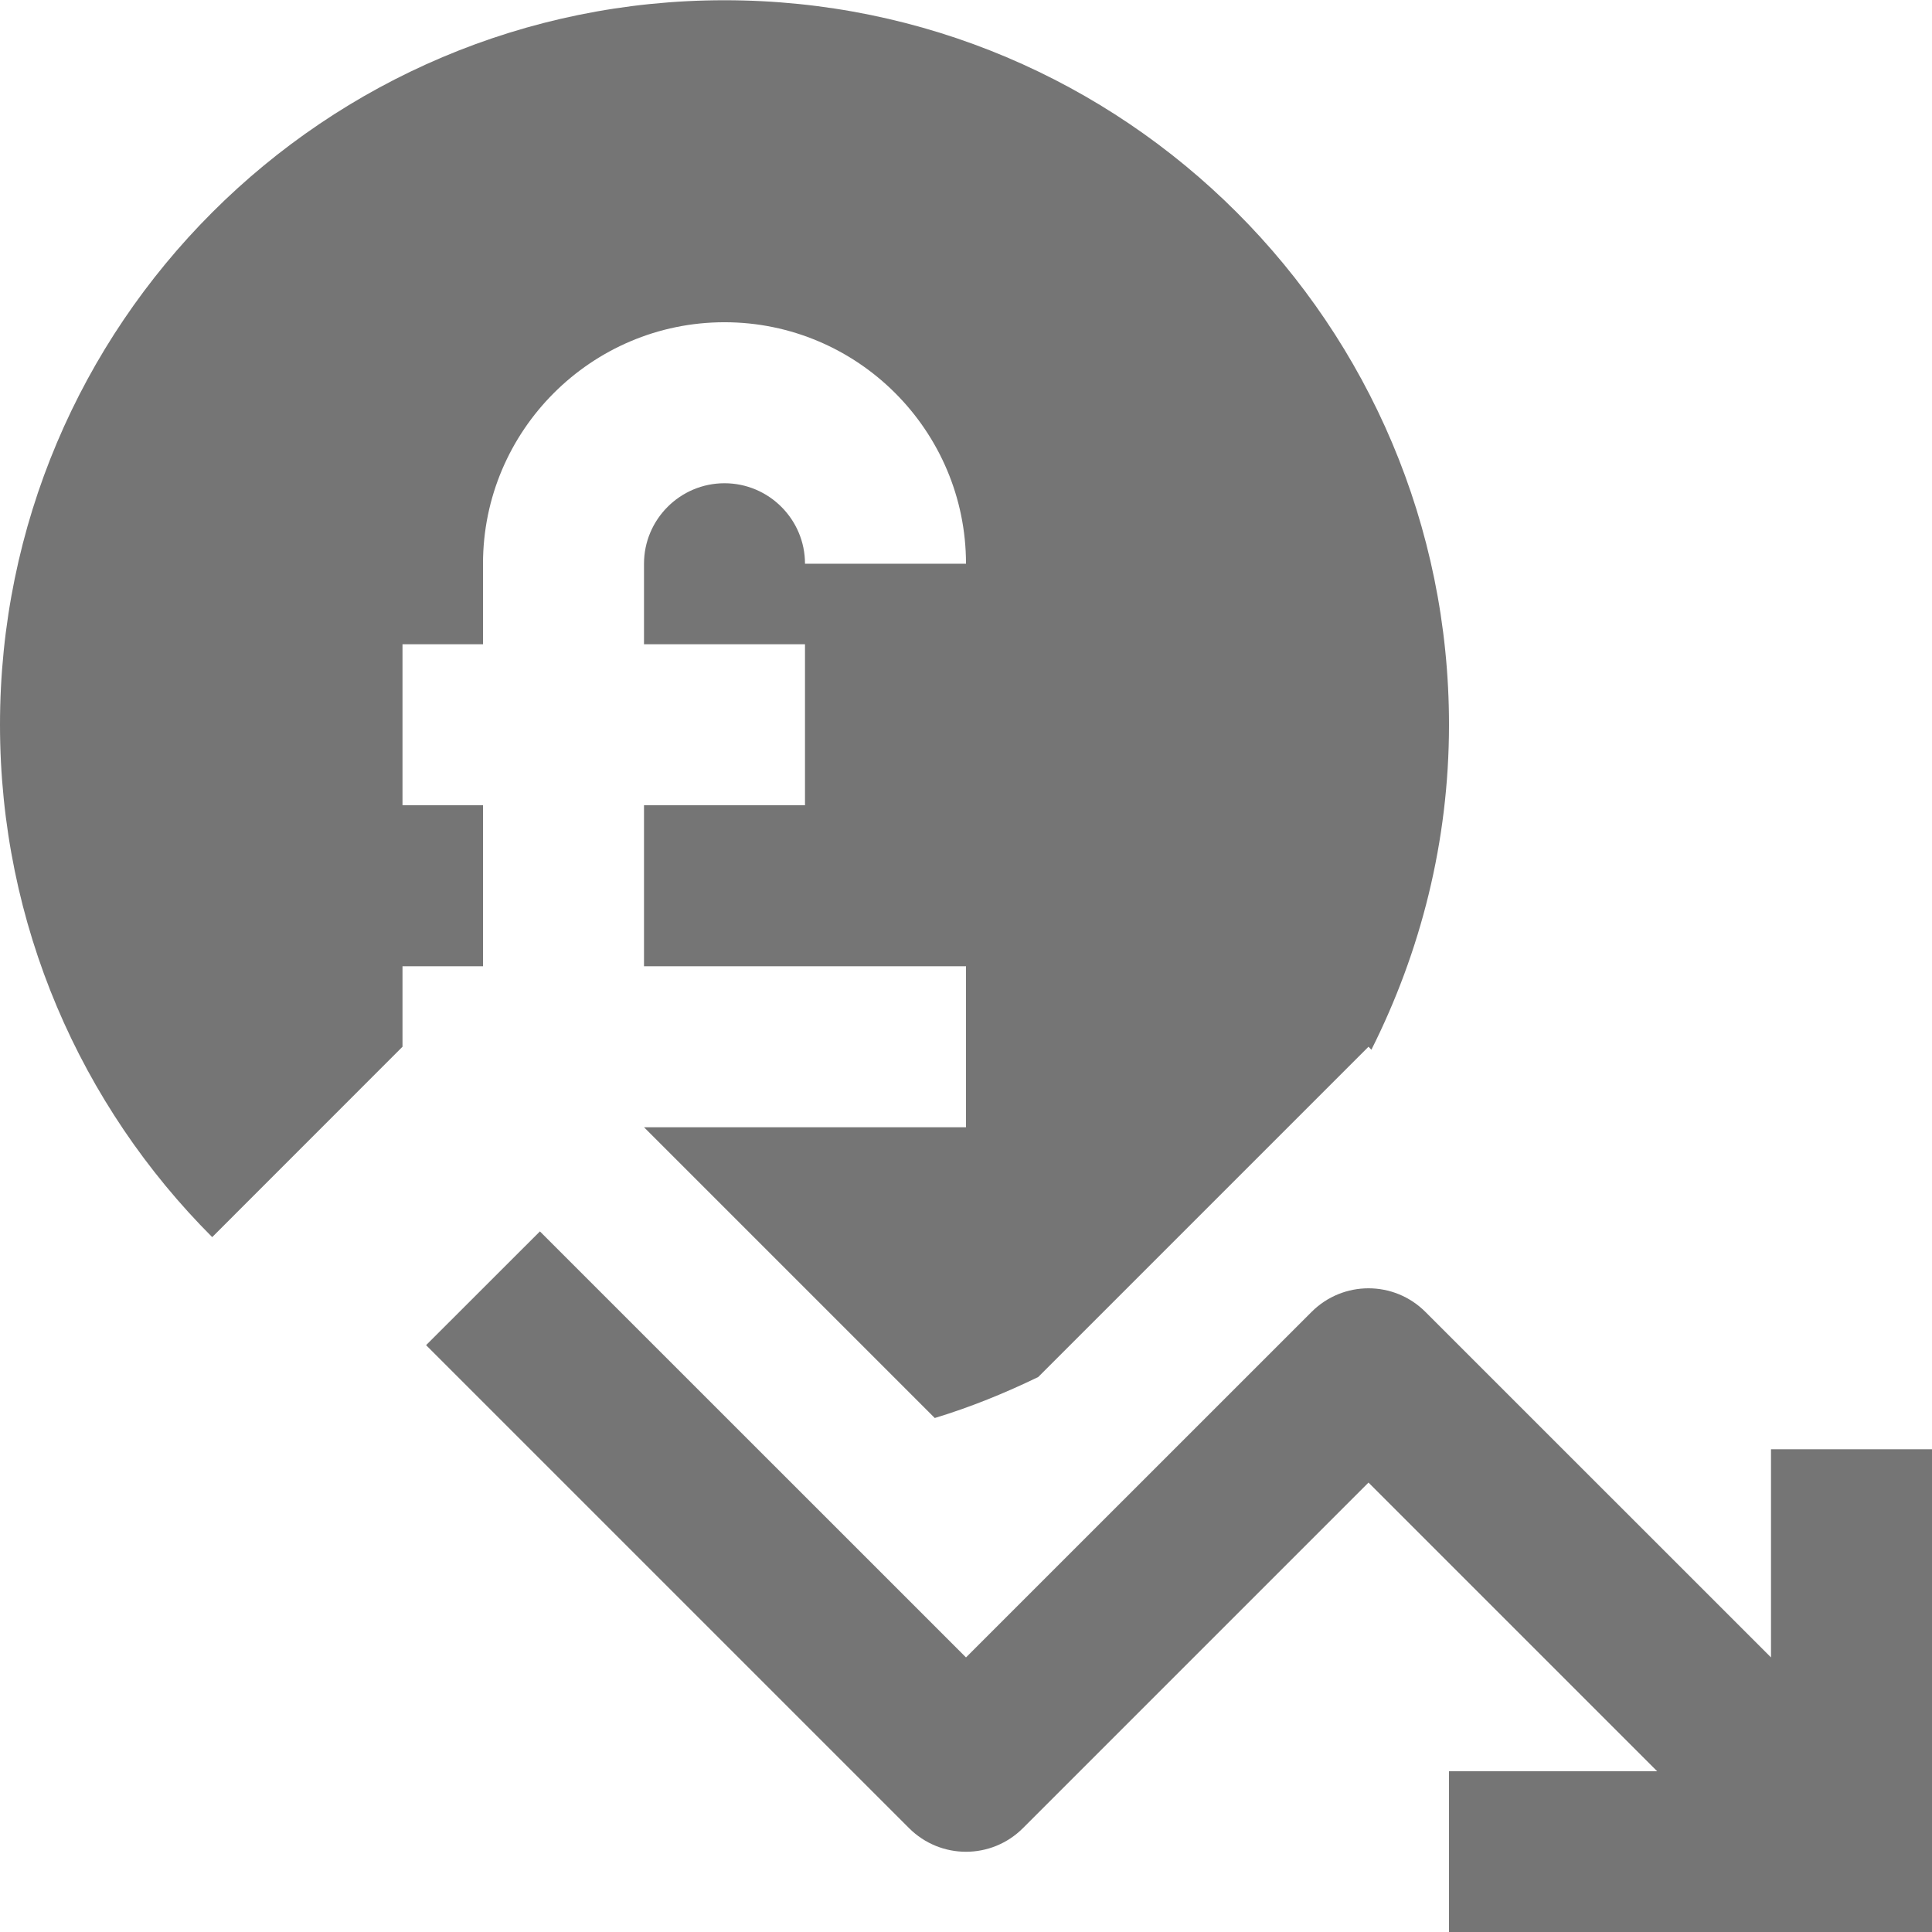 <?xml version="1.0" encoding="utf-8"?>
<!-- Generator: Adobe Illustrator 17.1.0, SVG Export Plug-In . SVG Version: 6.00 Build 0)  -->
<!DOCTYPE svg PUBLIC "-//W3C//DTD SVG 1.1//EN" "http://www.w3.org/Graphics/SVG/1.1/DTD/svg11.dtd">
<svg version="1.1" xmlns="http://www.w3.org/2000/svg" xmlns:xlink="http://www.w3.org/1999/xlink" x="0px" y="0px" width="24px"
	 height="24px" viewBox="0 0 24 24" enable-background="new 0 0 24 24" xml:space="preserve">
<g id="Frame_-_24px">
	<rect fill="none" width="24" height="24"/>
</g>
<g id="Filled_Icons">
	<g>
		<path fill="#757575" d="M6,10.003H5v-2h1v-1c0-1.654,1.346-3,3-3s3,1.346,3,3h-2c0-0.551-0.449-1-1-1s-1,0.449-1,1v1h2v2H8v2h4v2
			H8l3.612,3.612c0.445-0.135,0.872-0.309,1.285-0.509L17,13.003l0.036,0.037C17.647,11.824,18,10.456,18,9.003c0-4.971-4.029-9-9-9
			s-9,4.029-9,9c0,2.485,1.007,4.735,2.636,6.365L5,13.003v-1h1V10.003z"/>
		<path fill="#757575" d="M22,18.003v2.586l-4.293-4.292c-0.391-0.391-1.023-0.391-1.414,0L12,20.589l-5.293-5.292L5.293,16.71l6,6
			c0.391,0.391,1.023,0.391,1.414,0L17,18.417l3.586,3.586H18v2h6v-6H22z"/>
	</g>
</g>
</svg>
